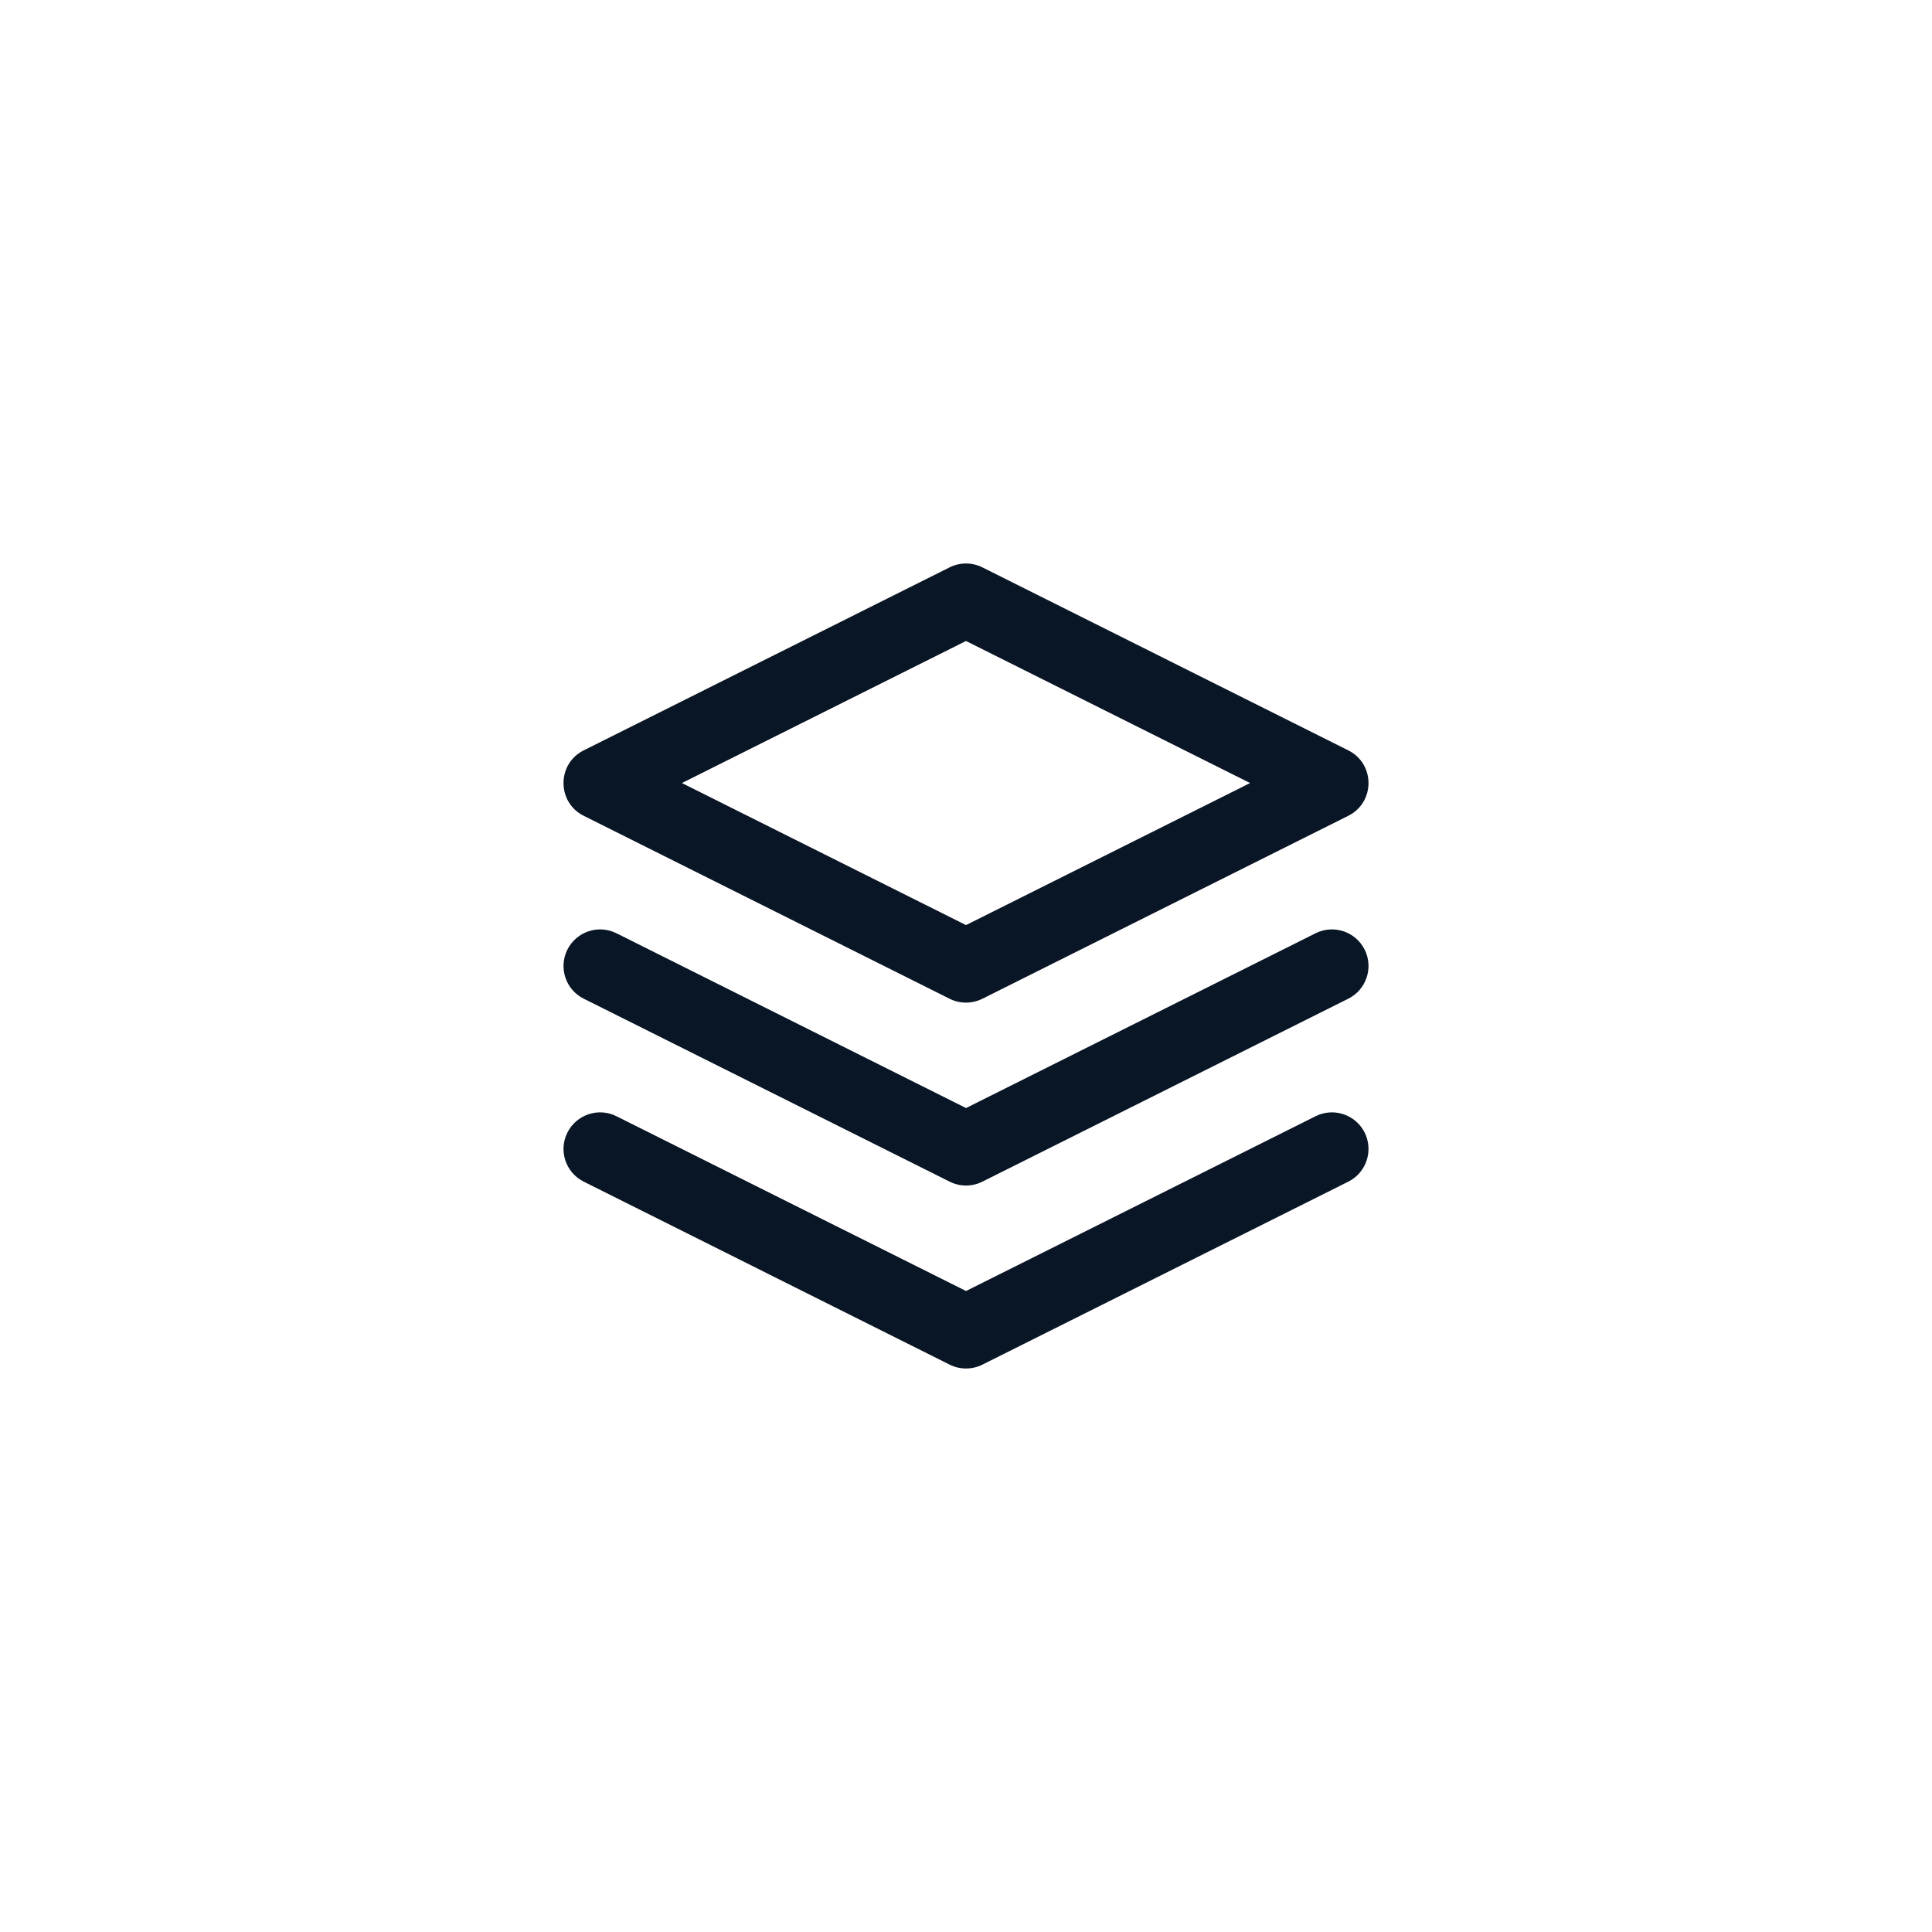 <svg width="50" height="50" viewBox="0 0 50 50" fill="none" xmlns="http://www.w3.org/2000/svg">
<g id="Icons">
<path id="Vector" d="M34.047 28.888C34.514 28.654 35.083 28.844 35.317 29.311C35.55 29.779 35.361 30.348 34.894 30.581L25.424 35.317C25.157 35.45 24.844 35.45 24.577 35.317L15.107 30.581C14.639 30.348 14.45 29.779 14.684 29.311C14.919 28.844 15.487 28.654 15.954 28.888L25.001 33.411L34.047 28.888ZM34.047 24.153C34.514 23.919 35.083 24.109 35.317 24.576C35.55 25.044 35.361 25.613 34.894 25.846L25.424 30.581C25.157 30.715 24.844 30.715 24.577 30.581L15.107 25.846C14.639 25.613 14.45 25.044 14.684 24.576C14.919 24.109 15.487 23.919 15.954 24.153L25.001 28.676L34.047 24.153ZM25.423 14.683L34.893 19.419C35.591 19.767 35.591 20.764 34.893 21.113L25.423 25.848C25.156 25.981 24.843 25.981 24.576 25.848L15.107 21.113C14.409 20.764 14.409 19.767 15.107 19.419L24.576 14.683C24.843 14.55 25.156 14.55 25.423 14.683ZM25 16.589L17.648 20.265L25 23.941L32.352 20.265L25 16.589Z" fill="#091625"/>
</g>
</svg>
